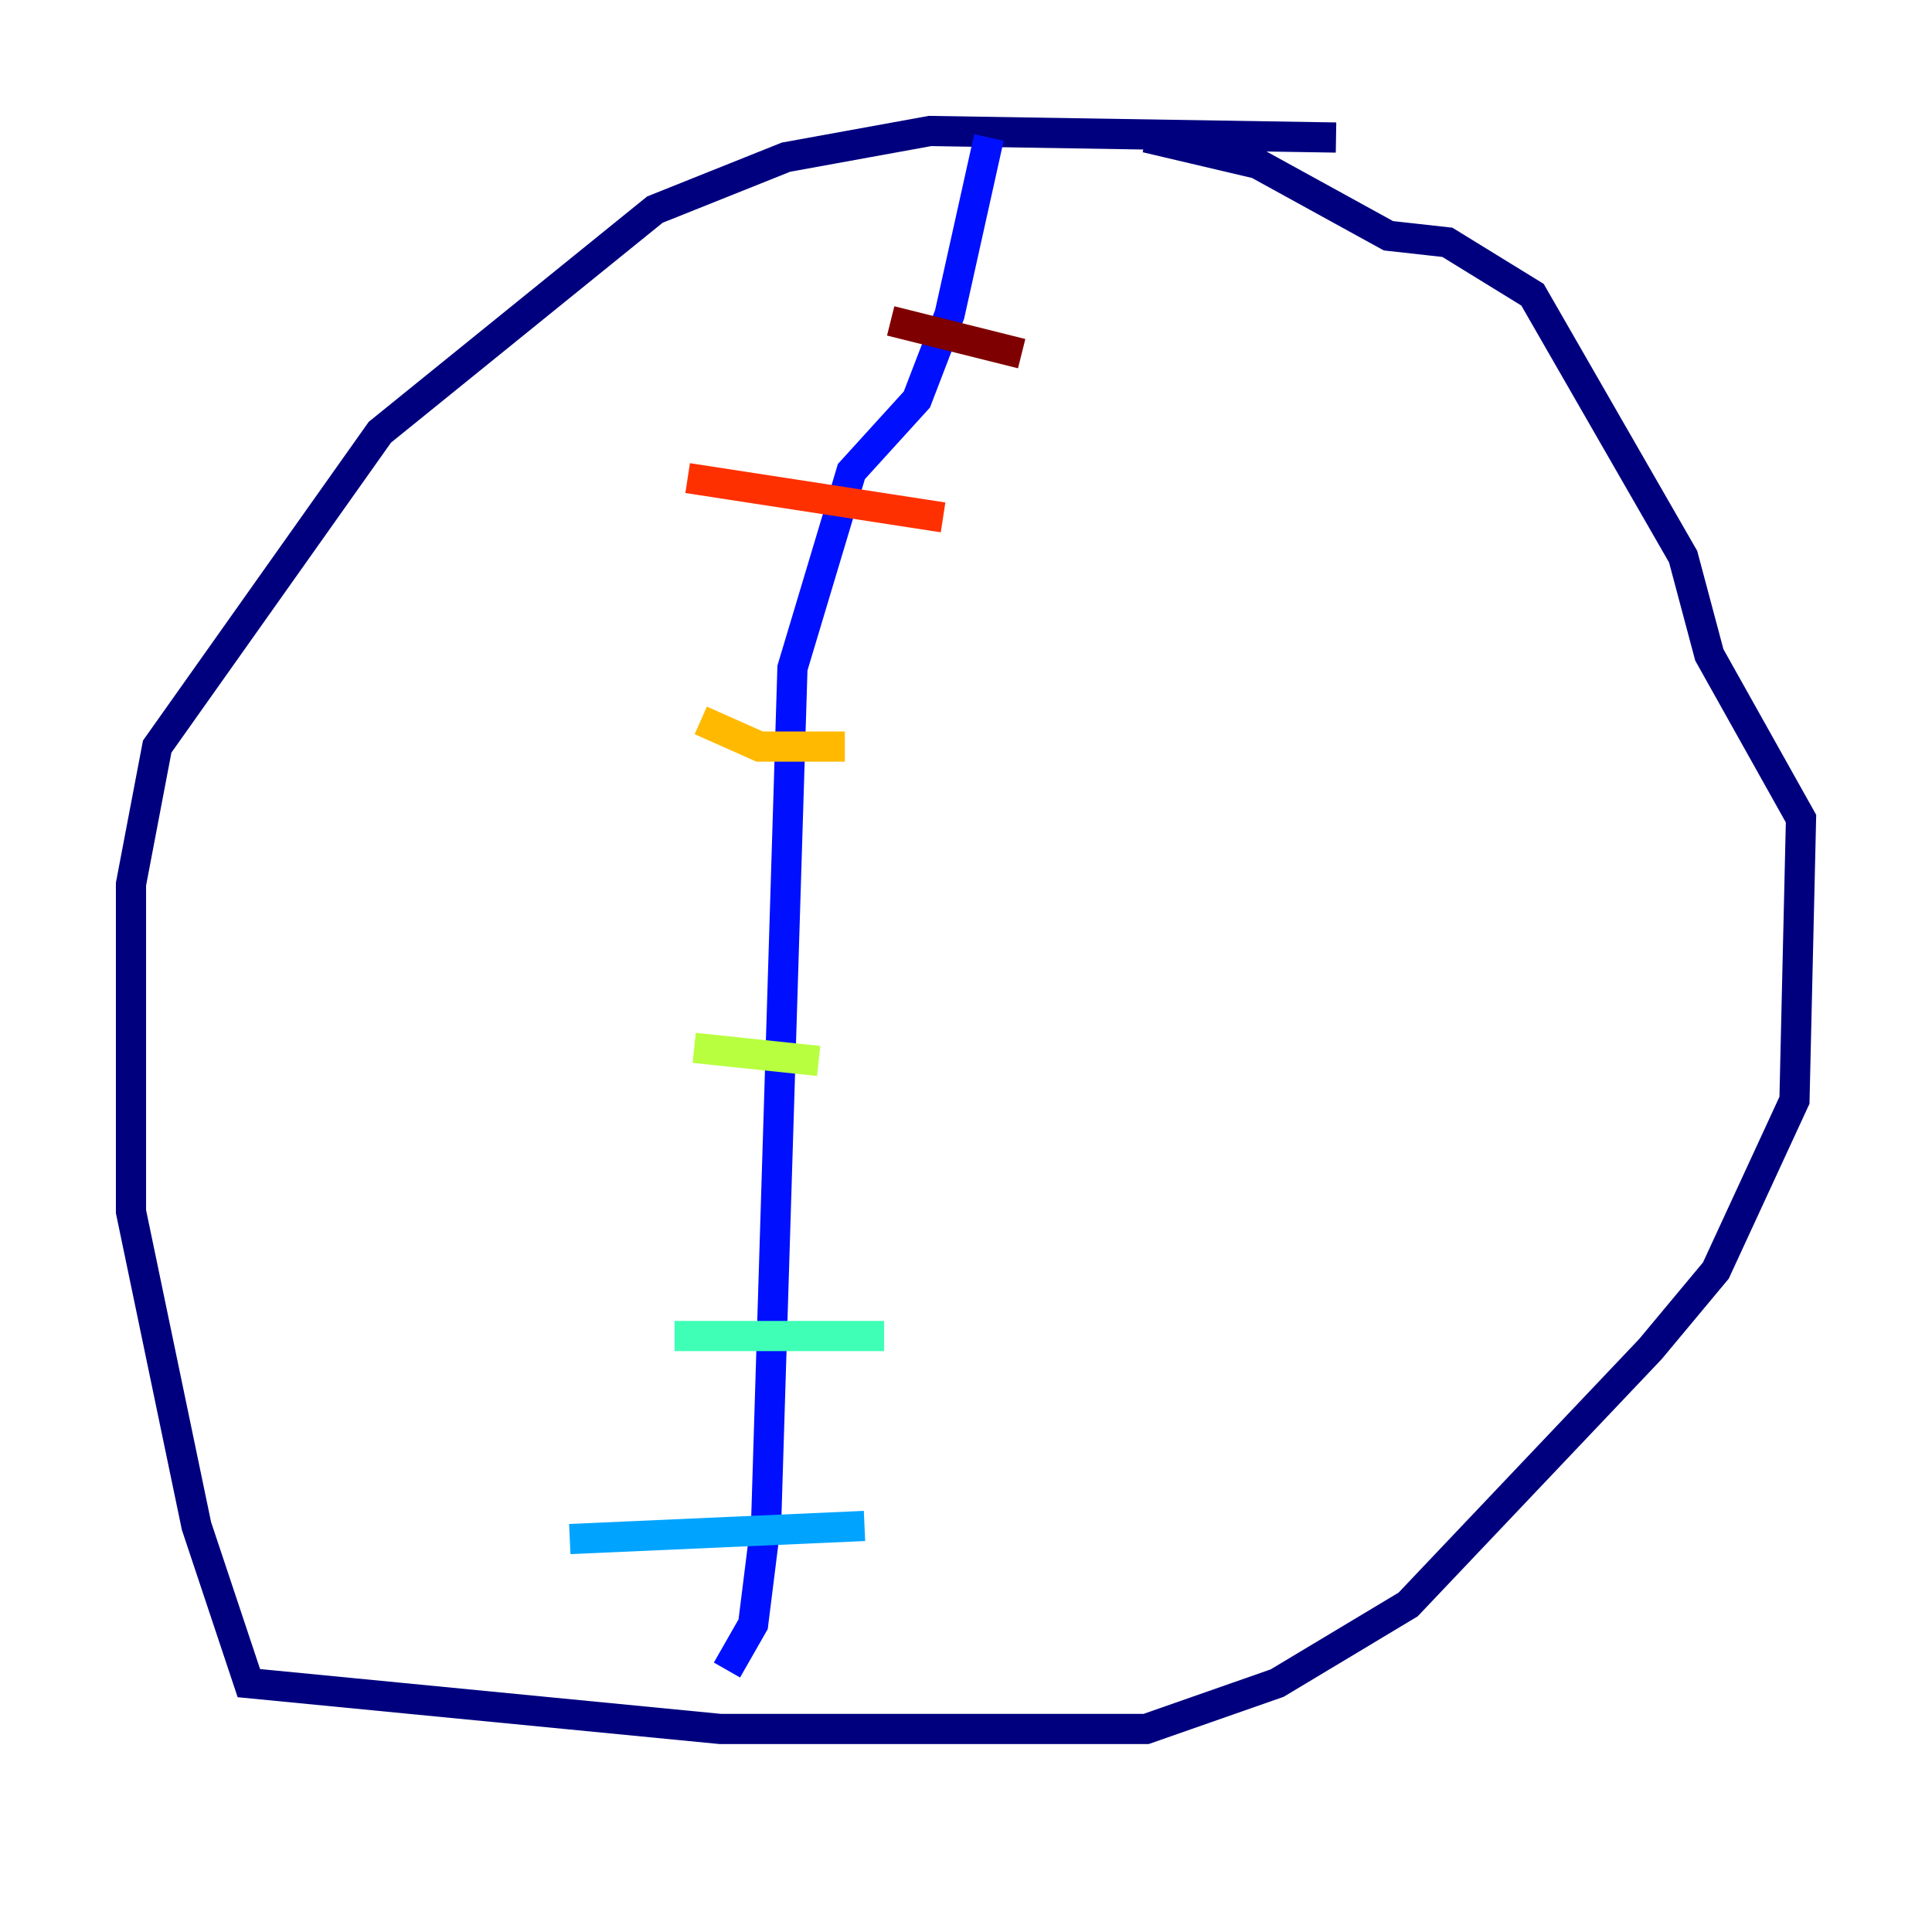 <?xml version="1.0" encoding="utf-8" ?>
<svg baseProfile="tiny" height="128" version="1.2" viewBox="0,0,128,128" width="128" xmlns="http://www.w3.org/2000/svg" xmlns:ev="http://www.w3.org/2001/xml-events" xmlns:xlink="http://www.w3.org/1999/xlink"><defs /><polyline fill="none" points="88.515,9.112 61.614,8.678 52.068,10.414 43.39,13.885 25.166,28.637 10.414,49.464 8.678,58.576 8.678,80.271 13.017,101.098 16.488,111.512 47.729,114.549 75.932,114.549 84.61,111.512 93.288,106.305 109.342,89.383 113.681,84.176 118.888,72.895 119.322,54.237 113.248,43.39 111.512,36.881 101.532,19.525 95.891,16.054 91.986,15.62 83.308,10.848 75.932,9.112" stroke="#00007f" stroke-width="2" /><polyline fill="none" points="65.519,9.112 62.915,20.827 60.746,26.468 56.407,31.241 52.502,44.258 50.766,100.664 49.898,107.607 48.163,110.644" stroke="#0010ff" stroke-width="2" /><polyline fill="none" points="37.749,101.966 57.275,101.098" stroke="#00a4ff" stroke-width="2" /><polyline fill="none" points="44.691,88.515 58.576,88.515" stroke="#3fffb7" stroke-width="2" /><polyline fill="none" points="45.993,69.424 54.237,70.291" stroke="#b7ff3f" stroke-width="2" /><polyline fill="none" points="46.427,47.729 50.332,49.464 55.973,49.464" stroke="#ffb900" stroke-width="2" /><polyline fill="none" points="45.559,31.675 62.481,34.278" stroke="#ff3000" stroke-width="2" /><polyline fill="none" points="59.01,21.261 67.688,23.43" stroke="#7f0000" stroke-width="2" /></svg>